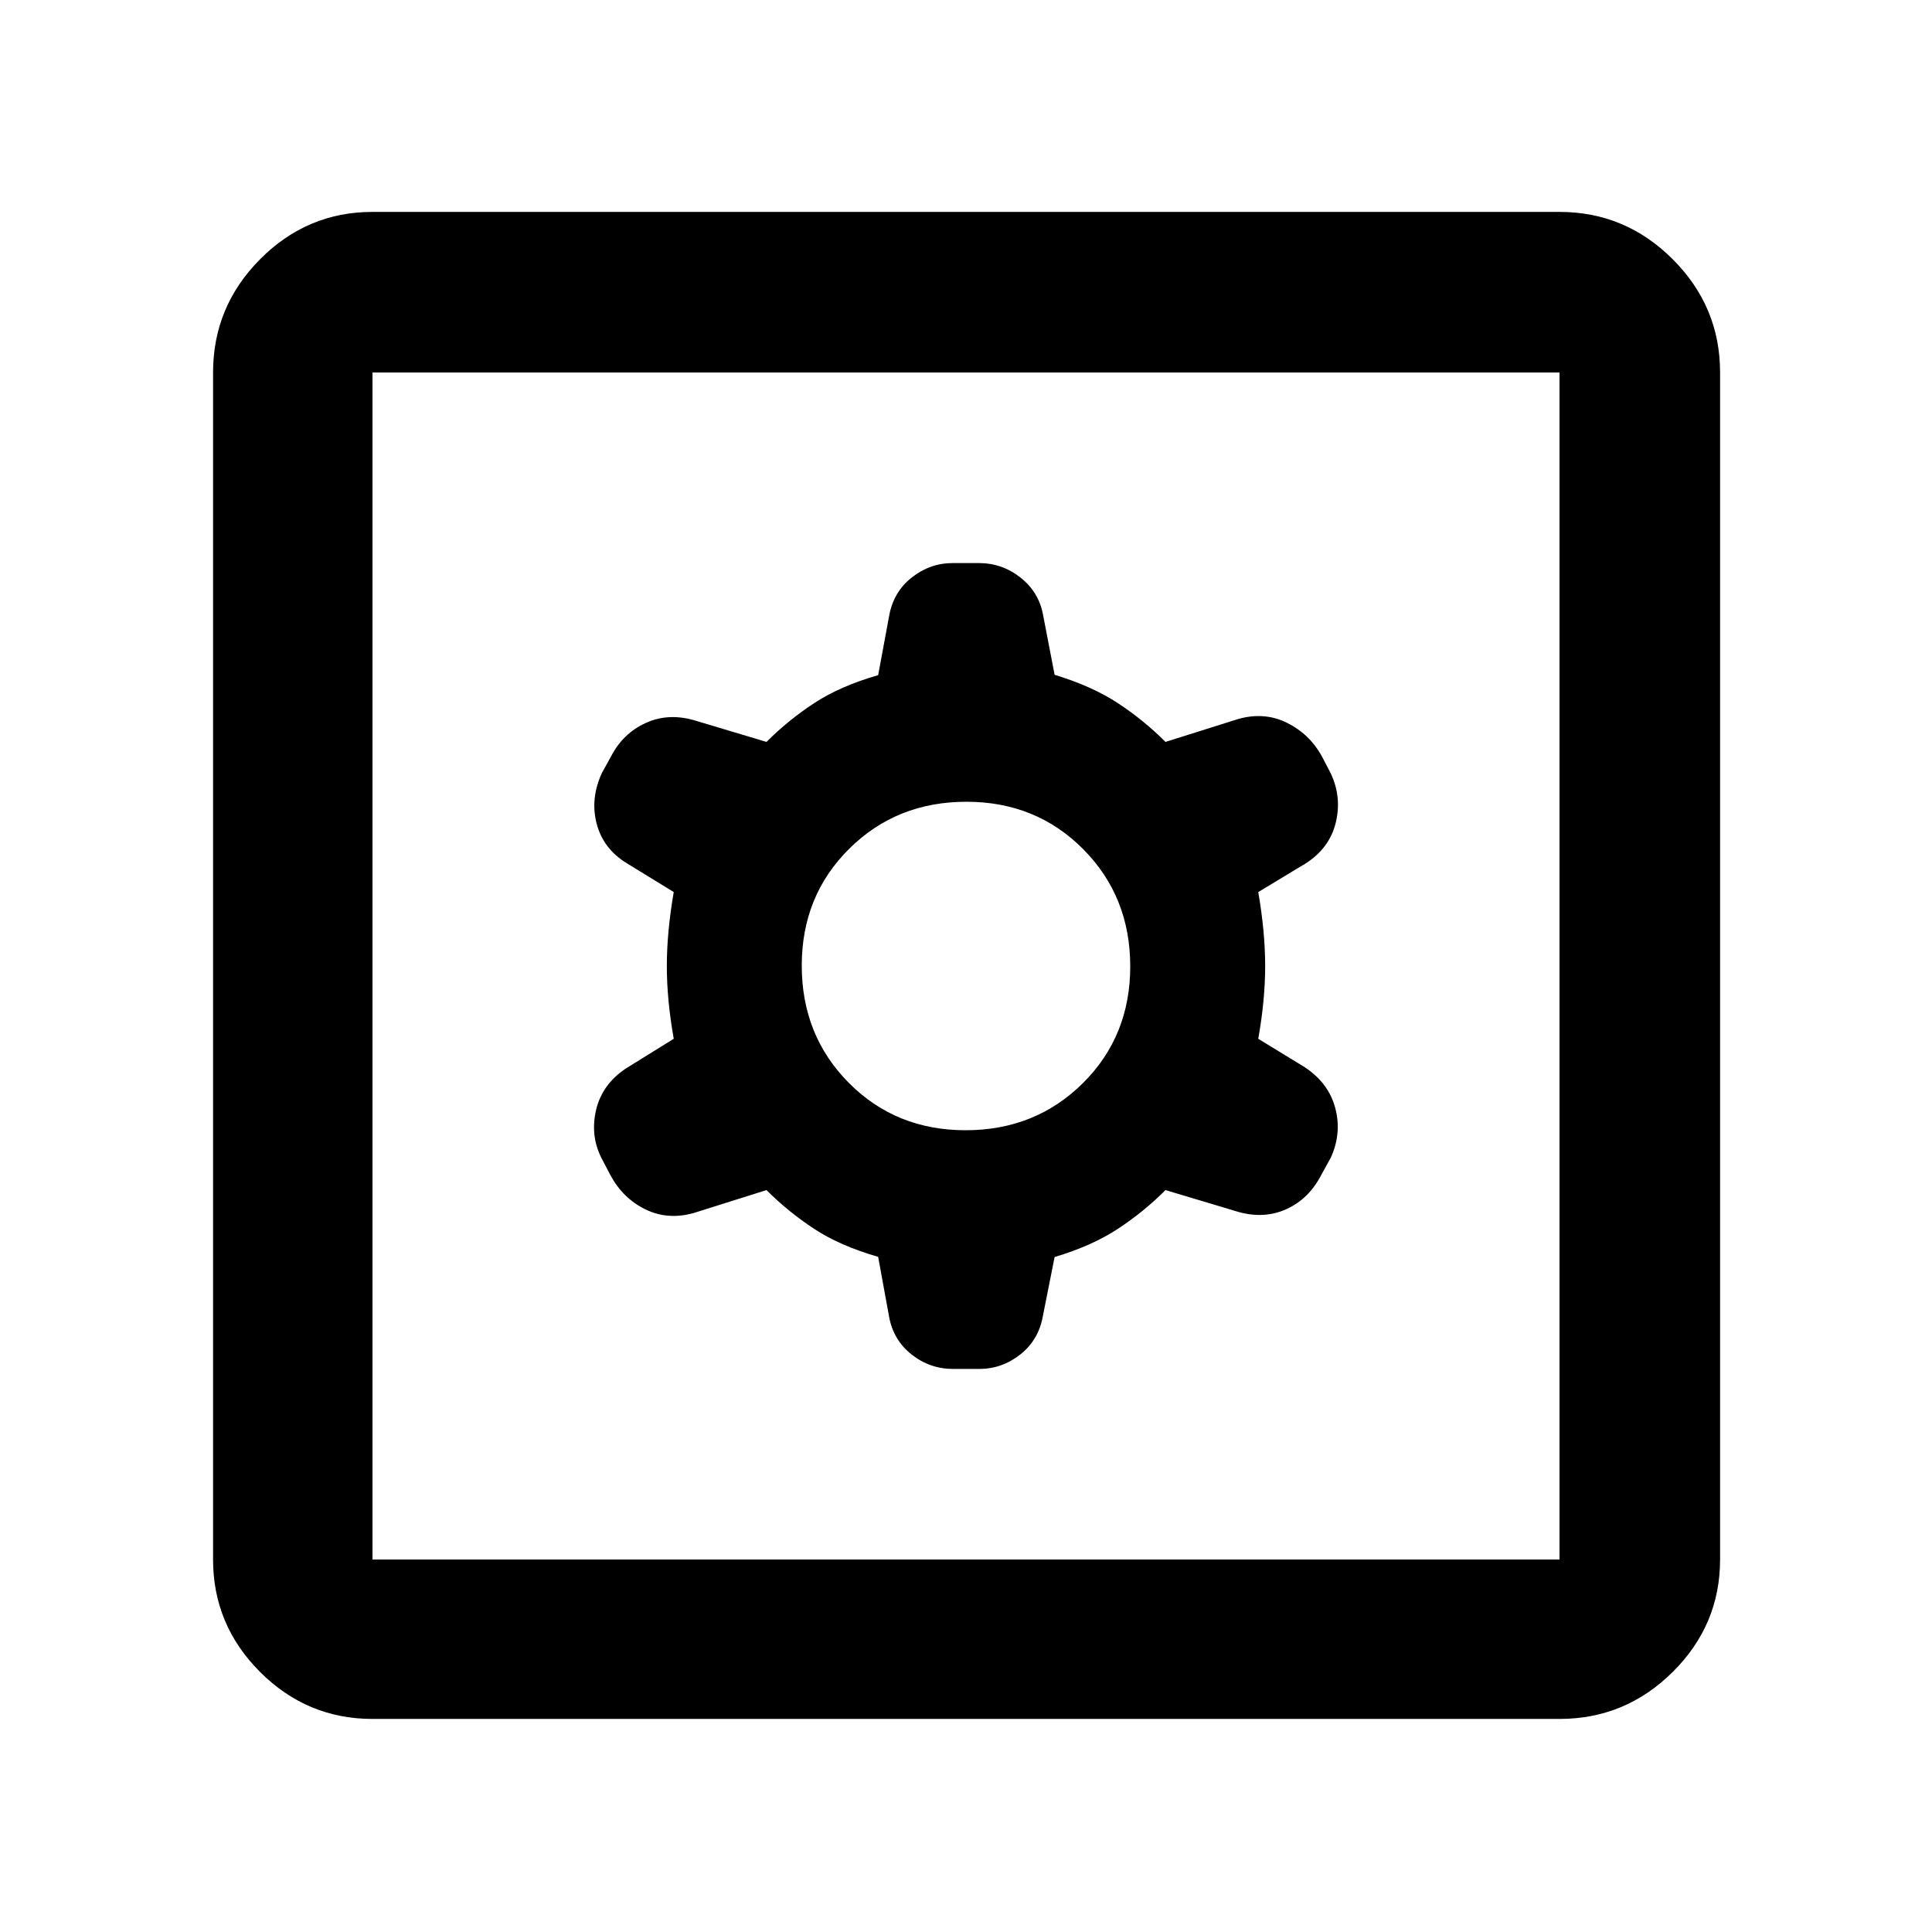 <svg xmlns="http://www.w3.org/2000/svg" width="48" height="48" viewBox="0 -960 960 960"><path d="m436.35-335.48 5.43 29.74q2.13 11.63 11.2 18.79 9.08 7.17 20.69 7.17h12.88q11.28 0 20.41-7.18 9.13-7.17 11.26-19.21l5.81-29.22q18.49-5.52 31.36-13.96 12.87-8.43 23.74-19.3l36.3 10.87q12.85 3.56 23.8-1.42 10.96-4.98 17.06-16.54l4.98-9.06q5.51-12.07 2.23-24.55t-15.17-20.35l-23.11-14.13q3.43-19.3 3.43-36.17t-3.43-36.74l23.68-14.3q11.88-7.7 14.88-20.39 3-12.7-2.63-24.46l-4.5-8.63q-6.13-10.9-17.24-16.36-11.11-5.47-23.98-1.9l-36.3 11.43q-10.87-10.87-23.74-19.3-12.87-8.44-31.36-14.04l-5.81-30.14q-2.13-11.06-11.2-18.22-9.08-7.17-20.69-7.17h-12.88q-11.28 0-20.41 7.18-9.13 7.17-11.26 19.21l-5.43 29.31q-18.87 5.43-31.74 13.87-12.87 8.43-23.74 19.3l-36.3-10.87q-12.88-3.56-23.86 1.53-10.98 5.09-16.75 15.92l-4.93 8.96q-5.81 12.68-2.53 25.16t14.98 19.61l23.3 14.3q-3.43 19.87-3.43 36.74t3.43 36.17l-23.68 14.69q-11.88 7.88-14.88 20.57-3 12.7 2.56 23.83l4.5 8.61q6.2 11.55 17.31 17.01 11.11 5.47 23.98 1.9l36.3-11.43q10.87 10.87 23.74 19.3 12.87 8.44 31.74 13.87Zm43.46-62.91q-34.68 0-58.05-23.56-23.37-23.56-23.37-58.24 0-34.68 23.56-58.05 23.56-23.37 58.24-23.37 34.68 0 58.05 23.56 23.37 23.56 23.37 58.24 0 34.68-23.56 58.05-23.56 23.37-58.24 23.37ZM185.09-105.87q-32.51 0-55.87-23.35-23.35-23.36-23.35-55.87v-589.82q0-32.74 23.35-56.26 23.36-23.53 55.87-23.53h589.82q32.74 0 56.26 23.53 23.53 23.52 23.53 56.26v589.82q0 32.51-23.53 55.87-23.52 23.35-56.26 23.35H185.09Zm0-79.22h589.82v-589.82H185.09v589.82Zm0-589.82v589.82-589.82Z"/></svg>